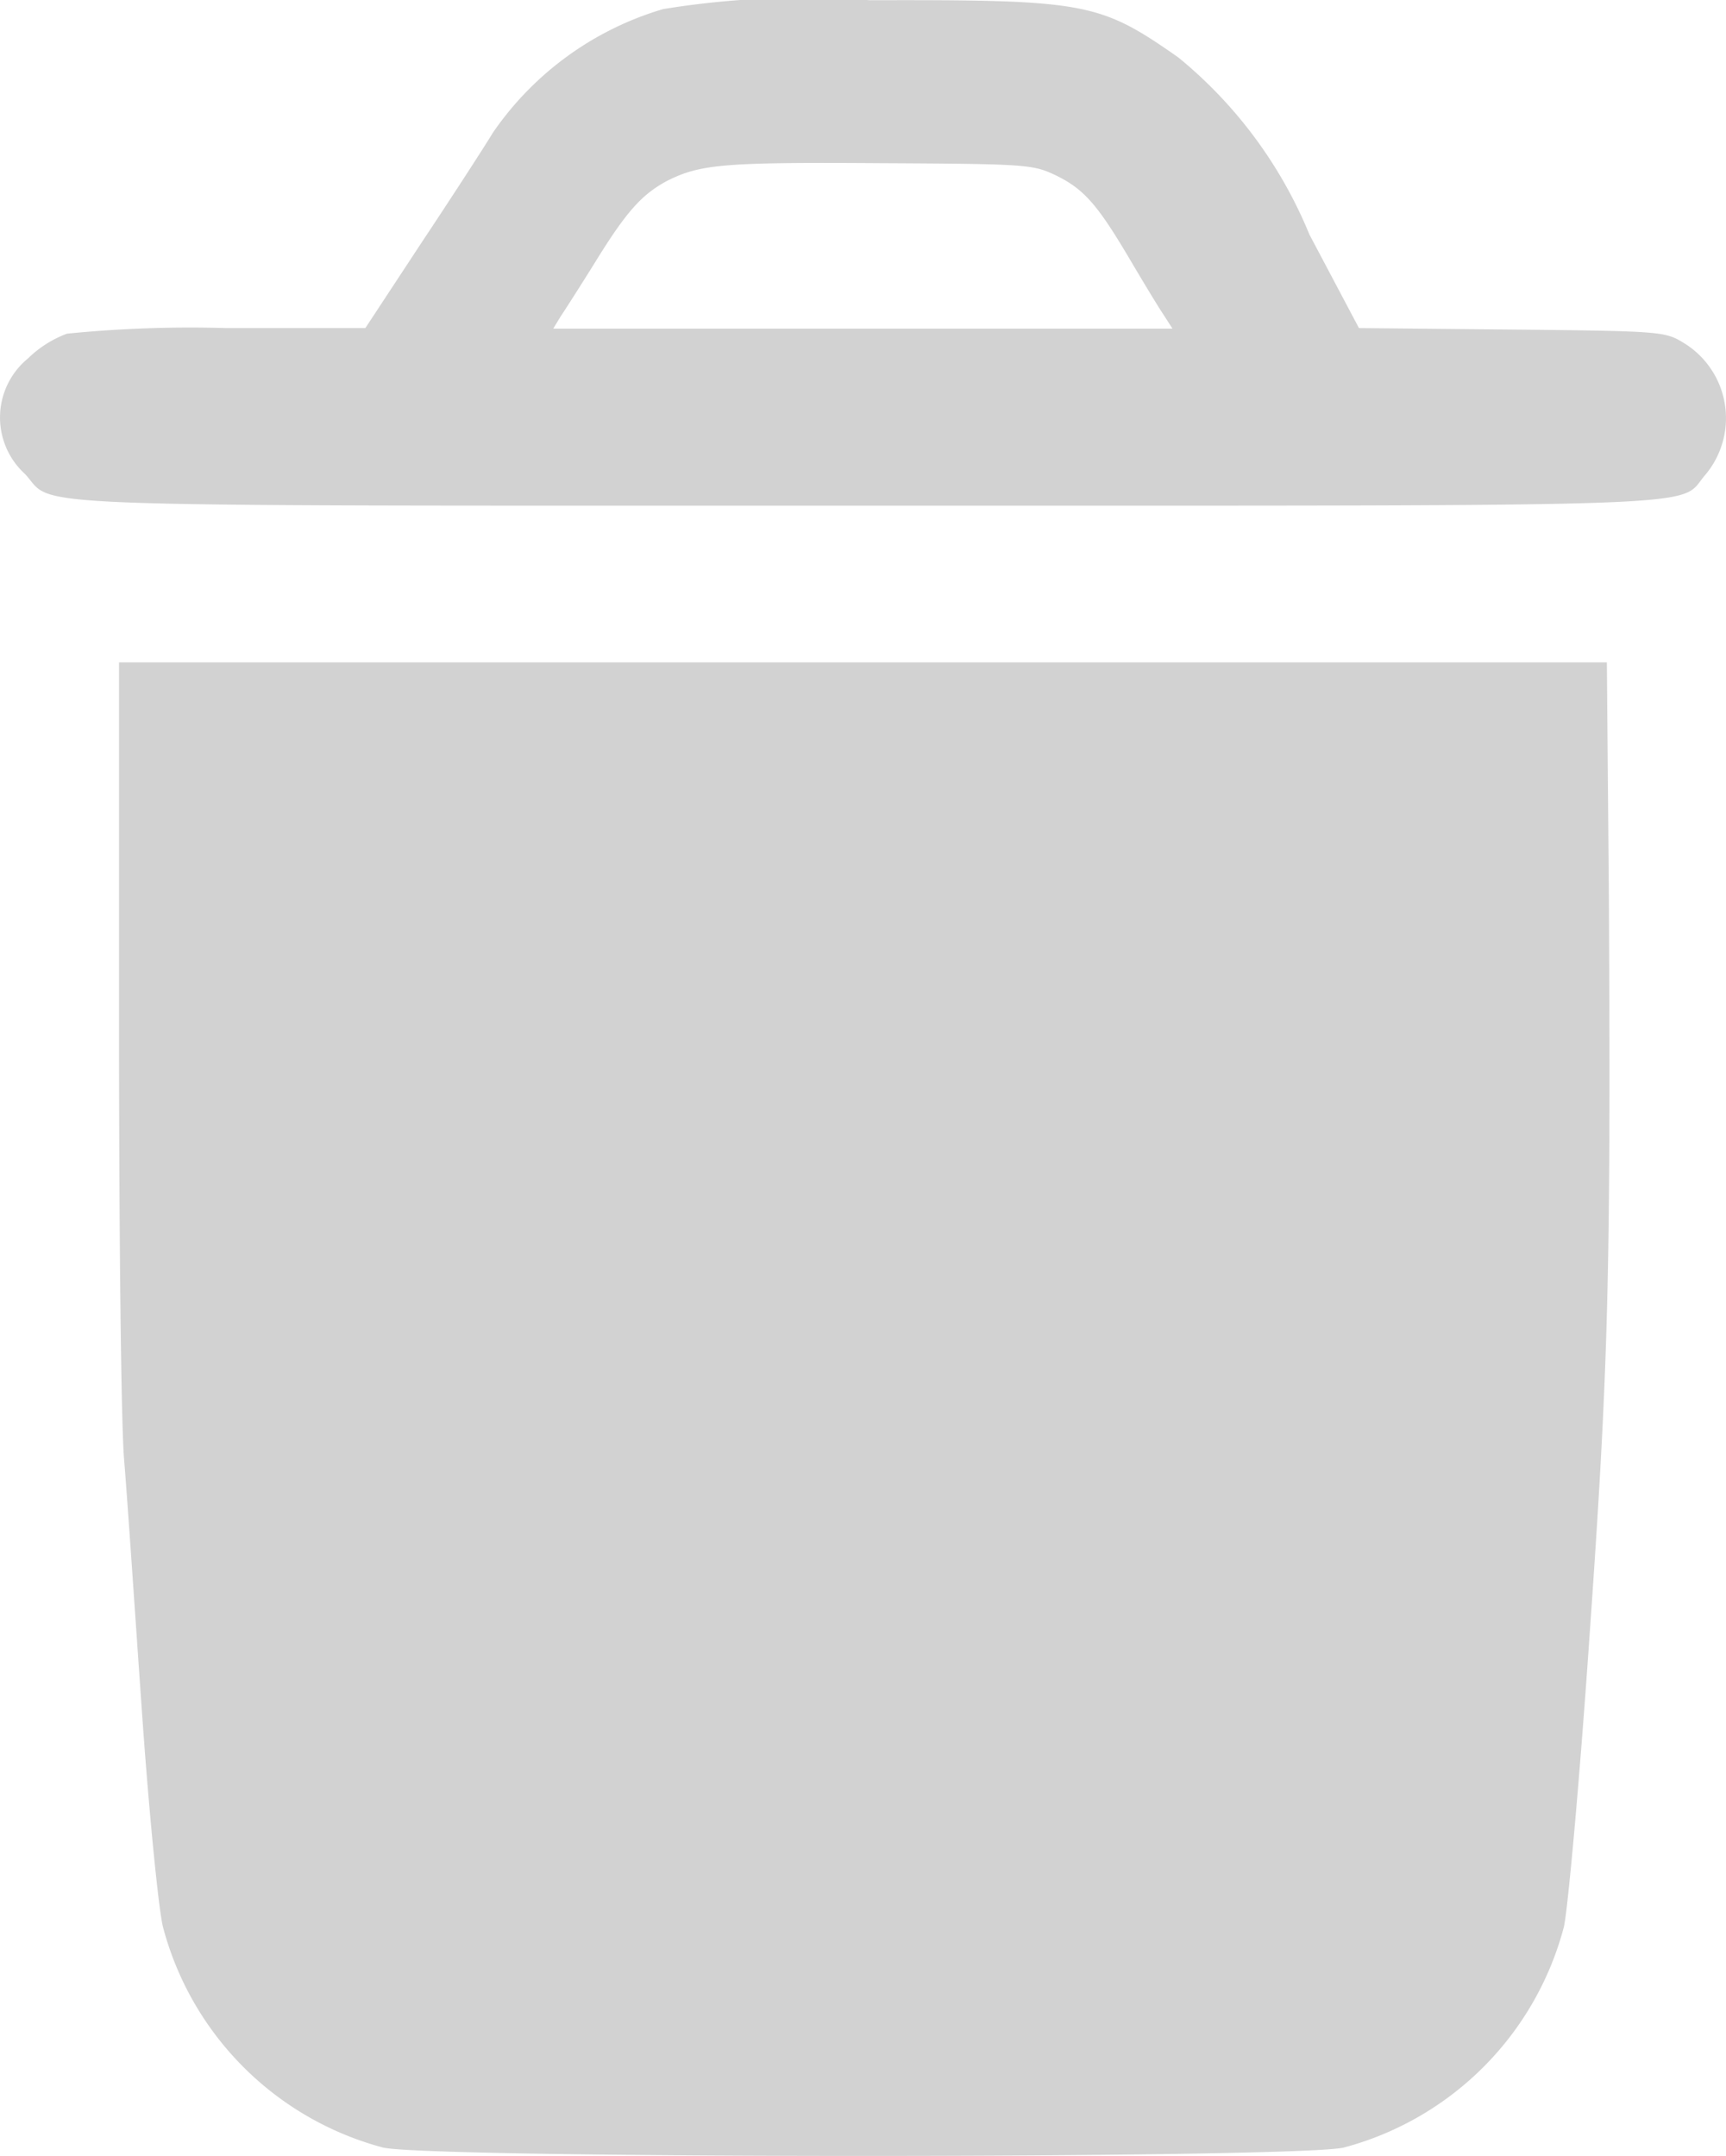 <svg xmlns="http://www.w3.org/2000/svg" width="16.298" height="20.359" viewBox="0 0 16.298 20.359">
  <g id="delete-_2_" transform="translate(-85.482 468.909)">
    <path id="Path_10505" data-name="Path 10505" d="M91.743-468.823a2.969,2.969,0,0,0-1.606,1.166c-.081.134-.387.607-.679,1.046l-.526.8H87.614a11.707,11.707,0,0,0-1.5.053,1.056,1.056,0,0,0-.368.234.721.721,0,0,0-.029,1.09c.3.32-.33.3,7.913.3,8.2,0,7.693.019,7.947-.282a.832.832,0,0,0-.2-1.257c-.172-.105-.21-.11-1.62-.124l-1.443-.014-.468-.884a4.228,4.228,0,0,0-1.238-1.672c-.745-.521-.87-.545-2.915-.54A8.234,8.234,0,0,0,91.743-468.823Zm3.713,1.572c.263.129.392.277.7.8.124.21.263.44.311.511l.086.134H90.706l.067-.11c.038-.057.186-.287.325-.511.3-.487.444-.645.683-.774.315-.158.535-.177,2.017-.167C95.188-467.361,95.236-467.356,95.456-467.251Z" fill="#d2d2d2"/>
    <path id="Path_10506" data-name="Path 10506" d="M109-334.545c0,1.9.019,3.732.048,4.076s.1,1.4.167,2.361.158,1.883.2,2.05a2.928,2.928,0,0,0,2.079,2.083c.459.105,8.611.105,9.07,0a2.928,2.928,0,0,0,2.079-2.083c.038-.167.148-1.381.239-2.7.182-2.585.205-3.426.186-7.039L123.049-338H109Z" transform="translate(-22.394 -124.654)" fill="#d2d2d2"/>
  </g>
</svg>
